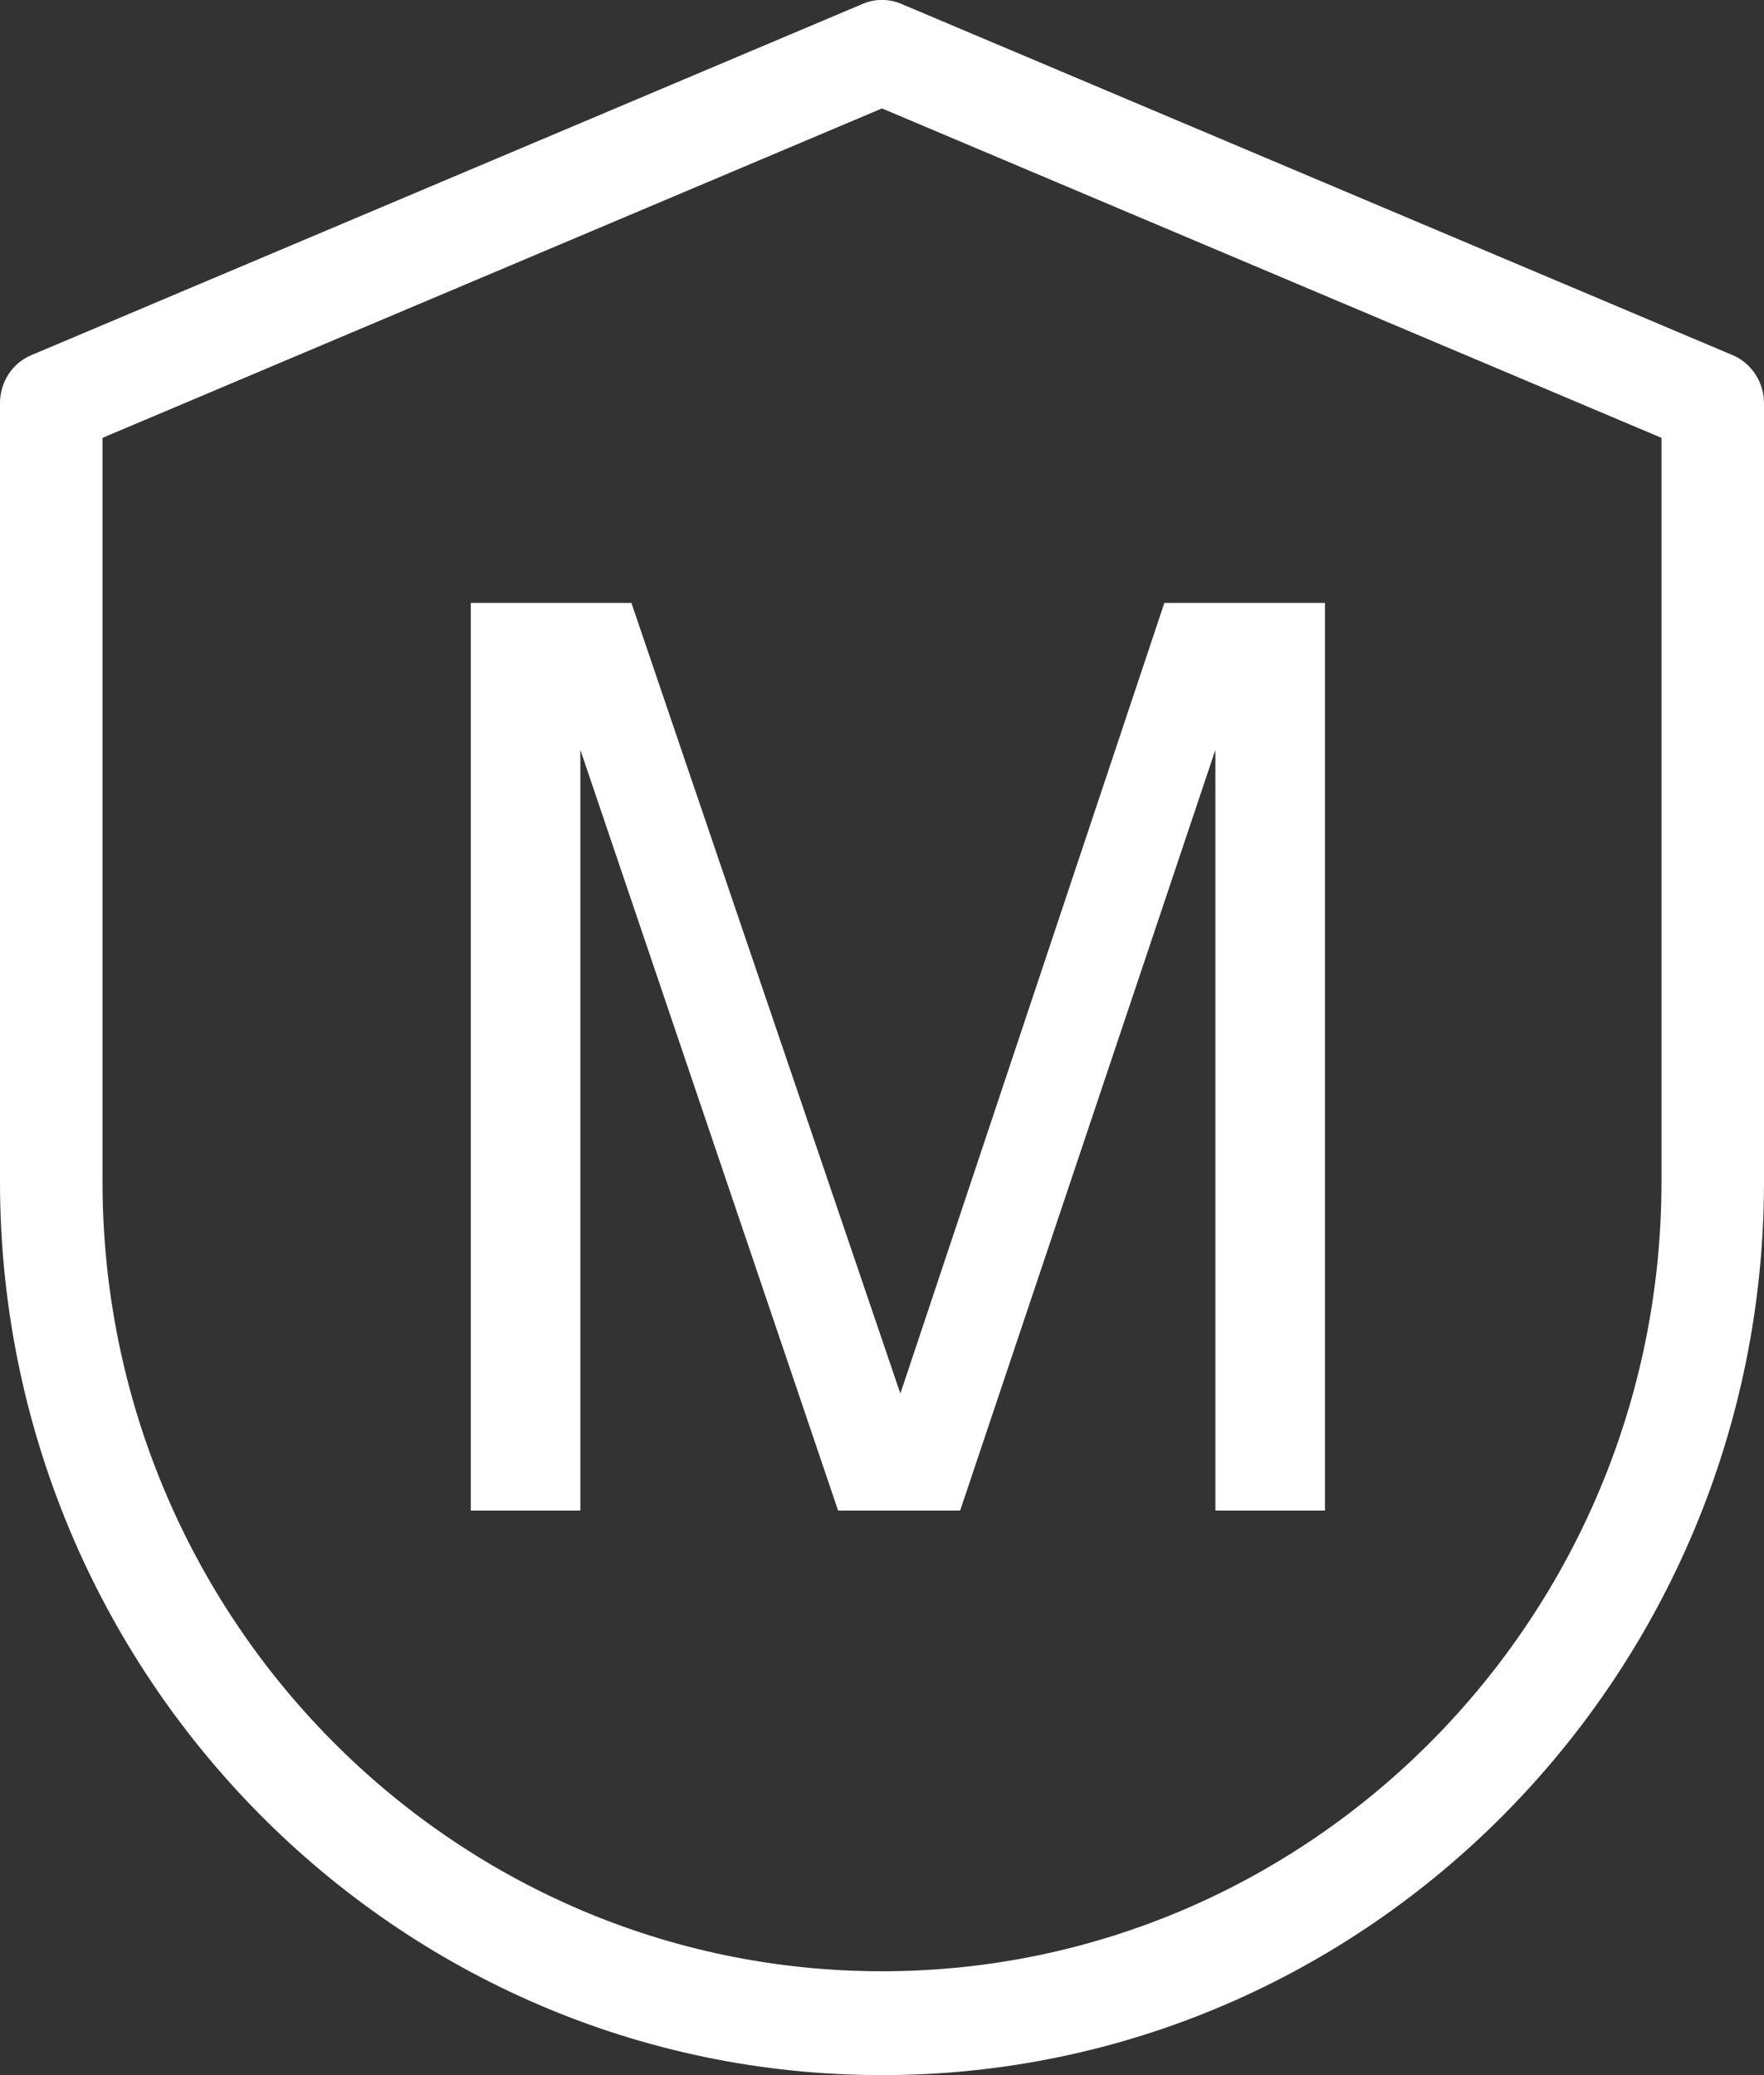 <svg xmlns="http://www.w3.org/2000/svg" width="34" height="40"><rect width="100%" height="100%" fill="#333333" stroke="none"/><path fill-rule="evenodd" fill="#FFF" d="M17 40C7.624 40 0 32.277 0 22.78V7.77c0-.4.233-.77.604-.924L16.62.078c.243-.106.517-.106.76 0l16.016 6.768C33.76 7 34 7.37 34 7.77v15.008C34 32.268 26.377 40 17 40zM32.024 8.44L17 2.09 1.976 8.44v14.338c0 8.395 6.737 15.22 15.024 15.22 8.287 0 15.024-6.834 15.024-15.22V8.44zm-8.598 6.014l-4.92 14.664h-2.352l-4.968-14.664v14.664H9.074V11.622h3.096l5.184 15.24 5.088-15.24h3.096v17.496h-2.112V14.454z"/></svg>